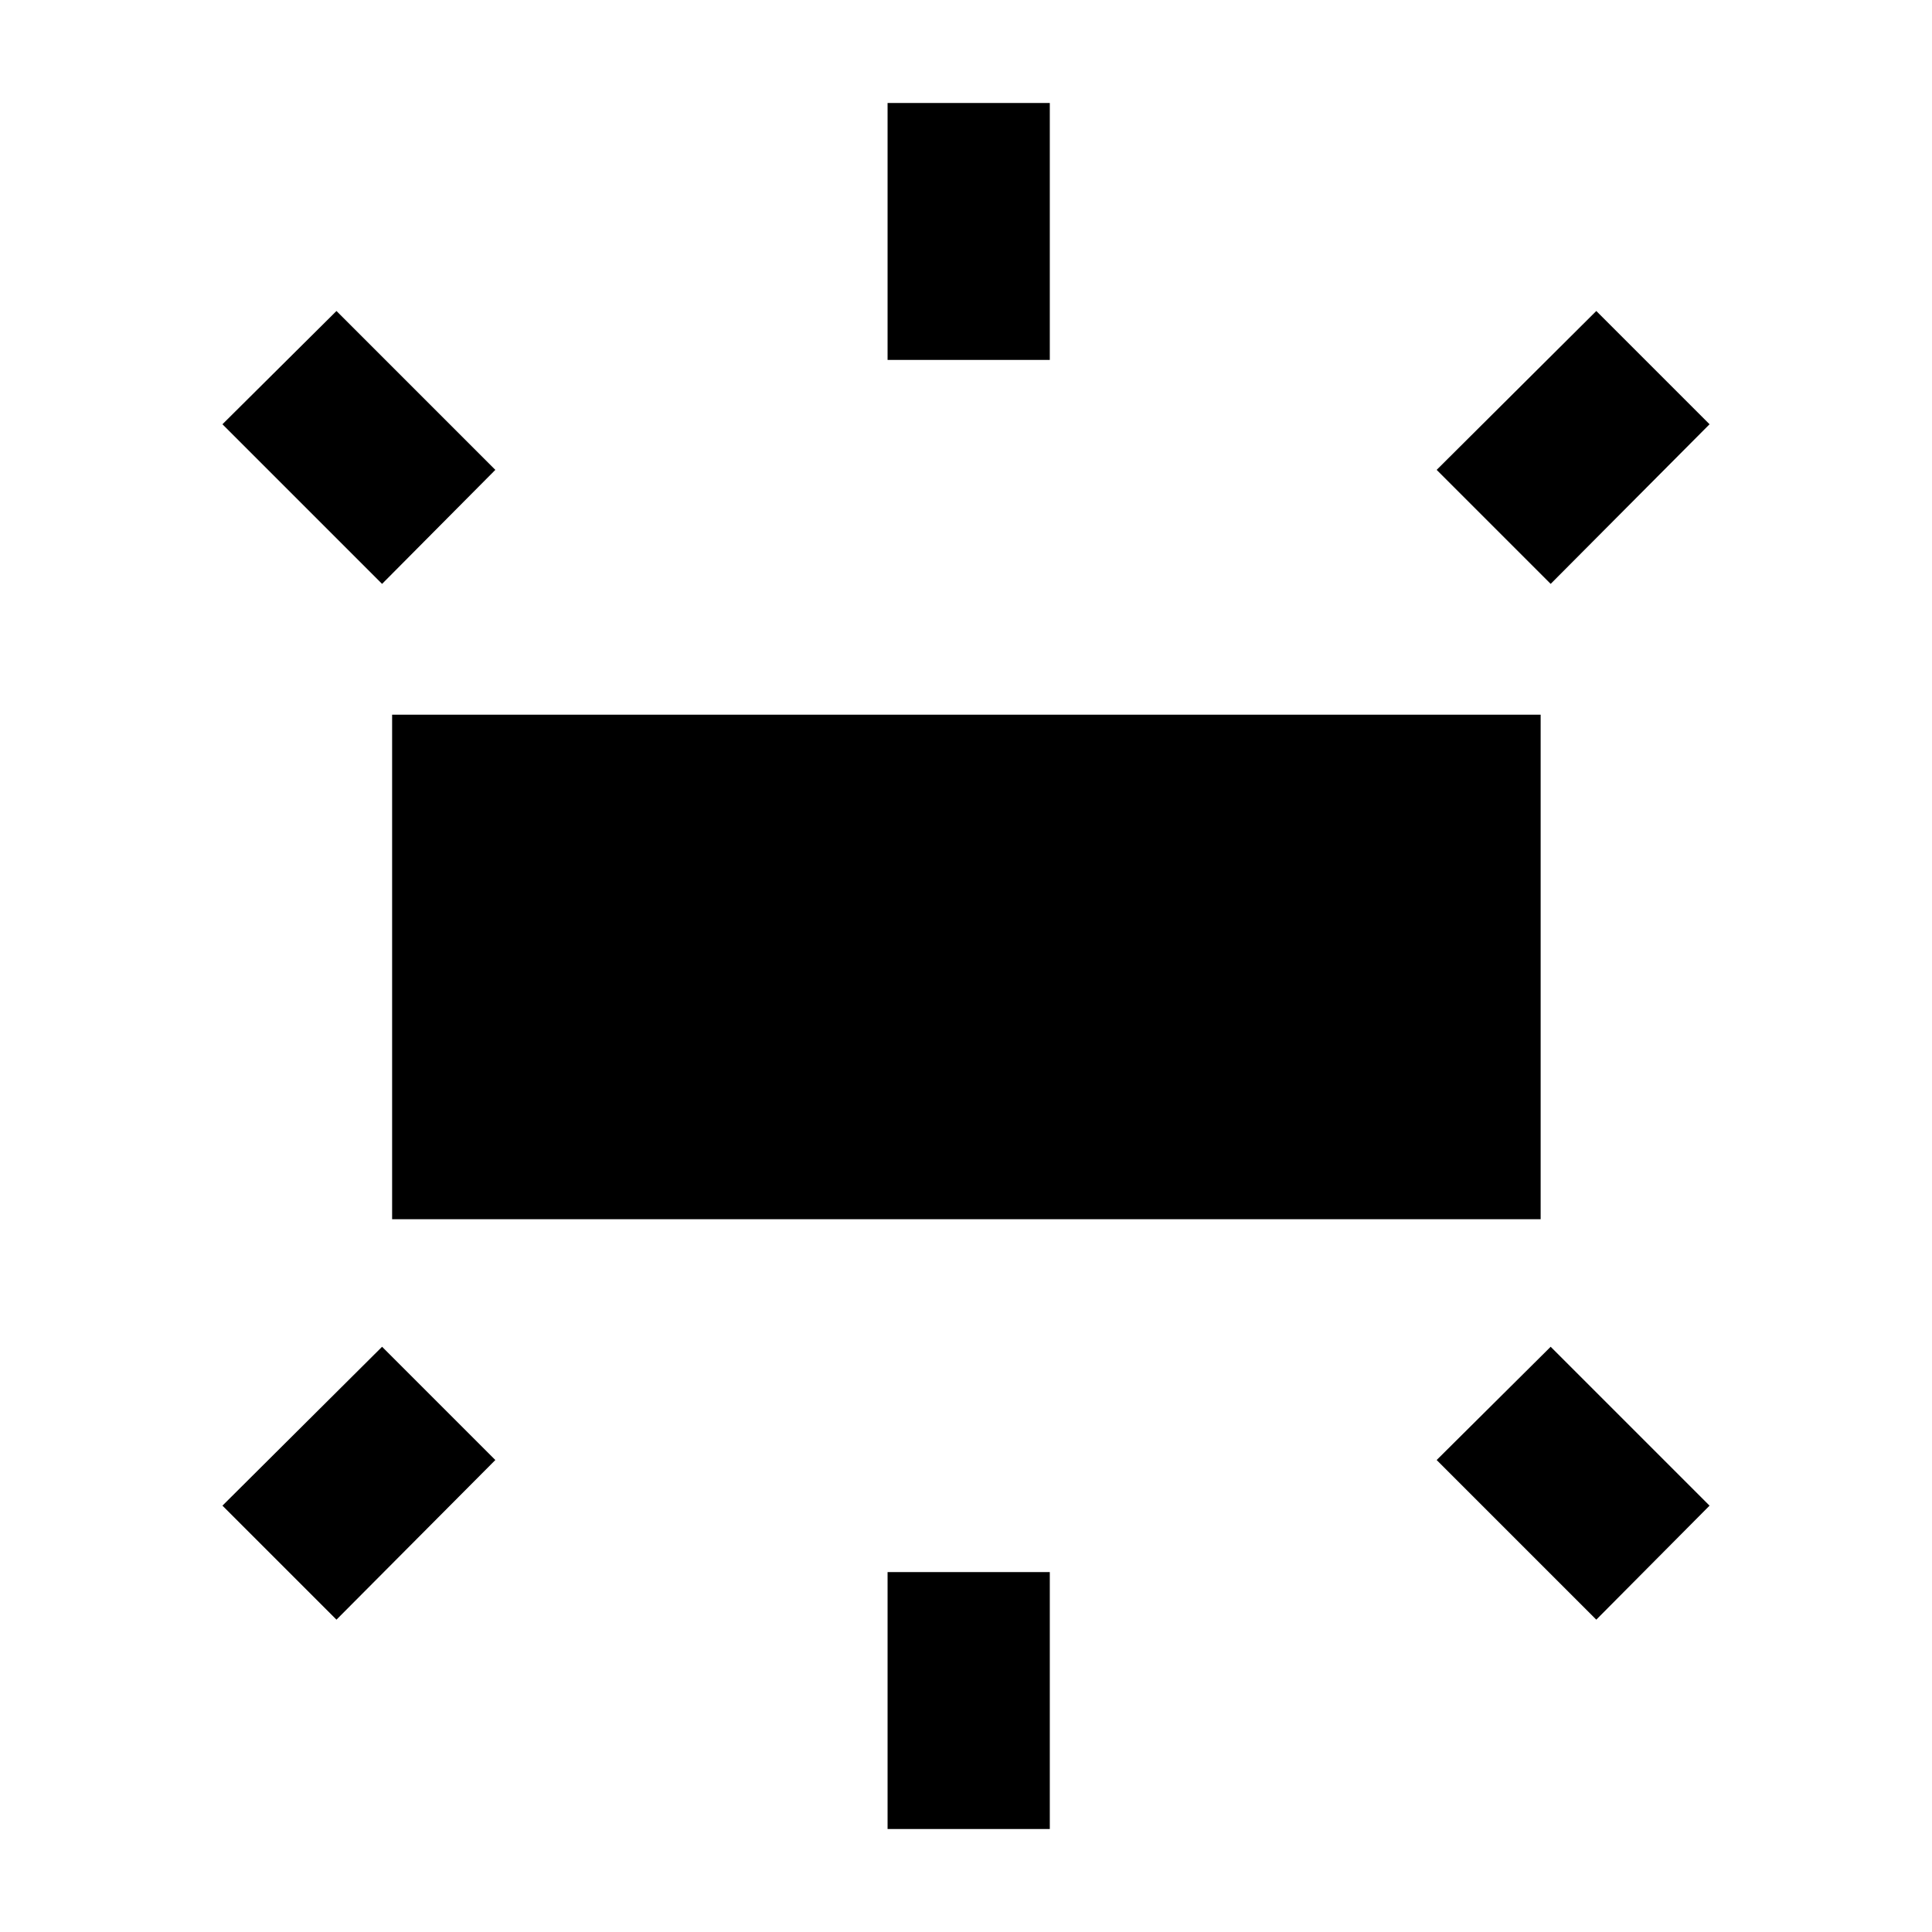<svg xmlns="http://www.w3.org/2000/svg" height="40" viewBox="0 -960 960 960" width="40"><path d="M194.84-354.17v-250.7h570.7v250.7h-570.7Zm246.19-427v-127.66h80.61v127.66h-80.61Zm329.49 111.3-56.65-56.65 79.32-78.95 56.28 56.28-78.95 79.32ZM441.03-51.17v-127.66h80.61v127.66h-80.61ZM793.19-155.2l-79.32-79.32 56.65-56.28 78.95 78.95-56.28 56.65ZM189.85-669.87l-79.32-79.32 56.66-56.28 78.94 78.95-56.28 56.65ZM167.19-155.2l-56.66-56.65 79.32-78.95 56.28 56.28-78.94 79.32Z"/></svg>